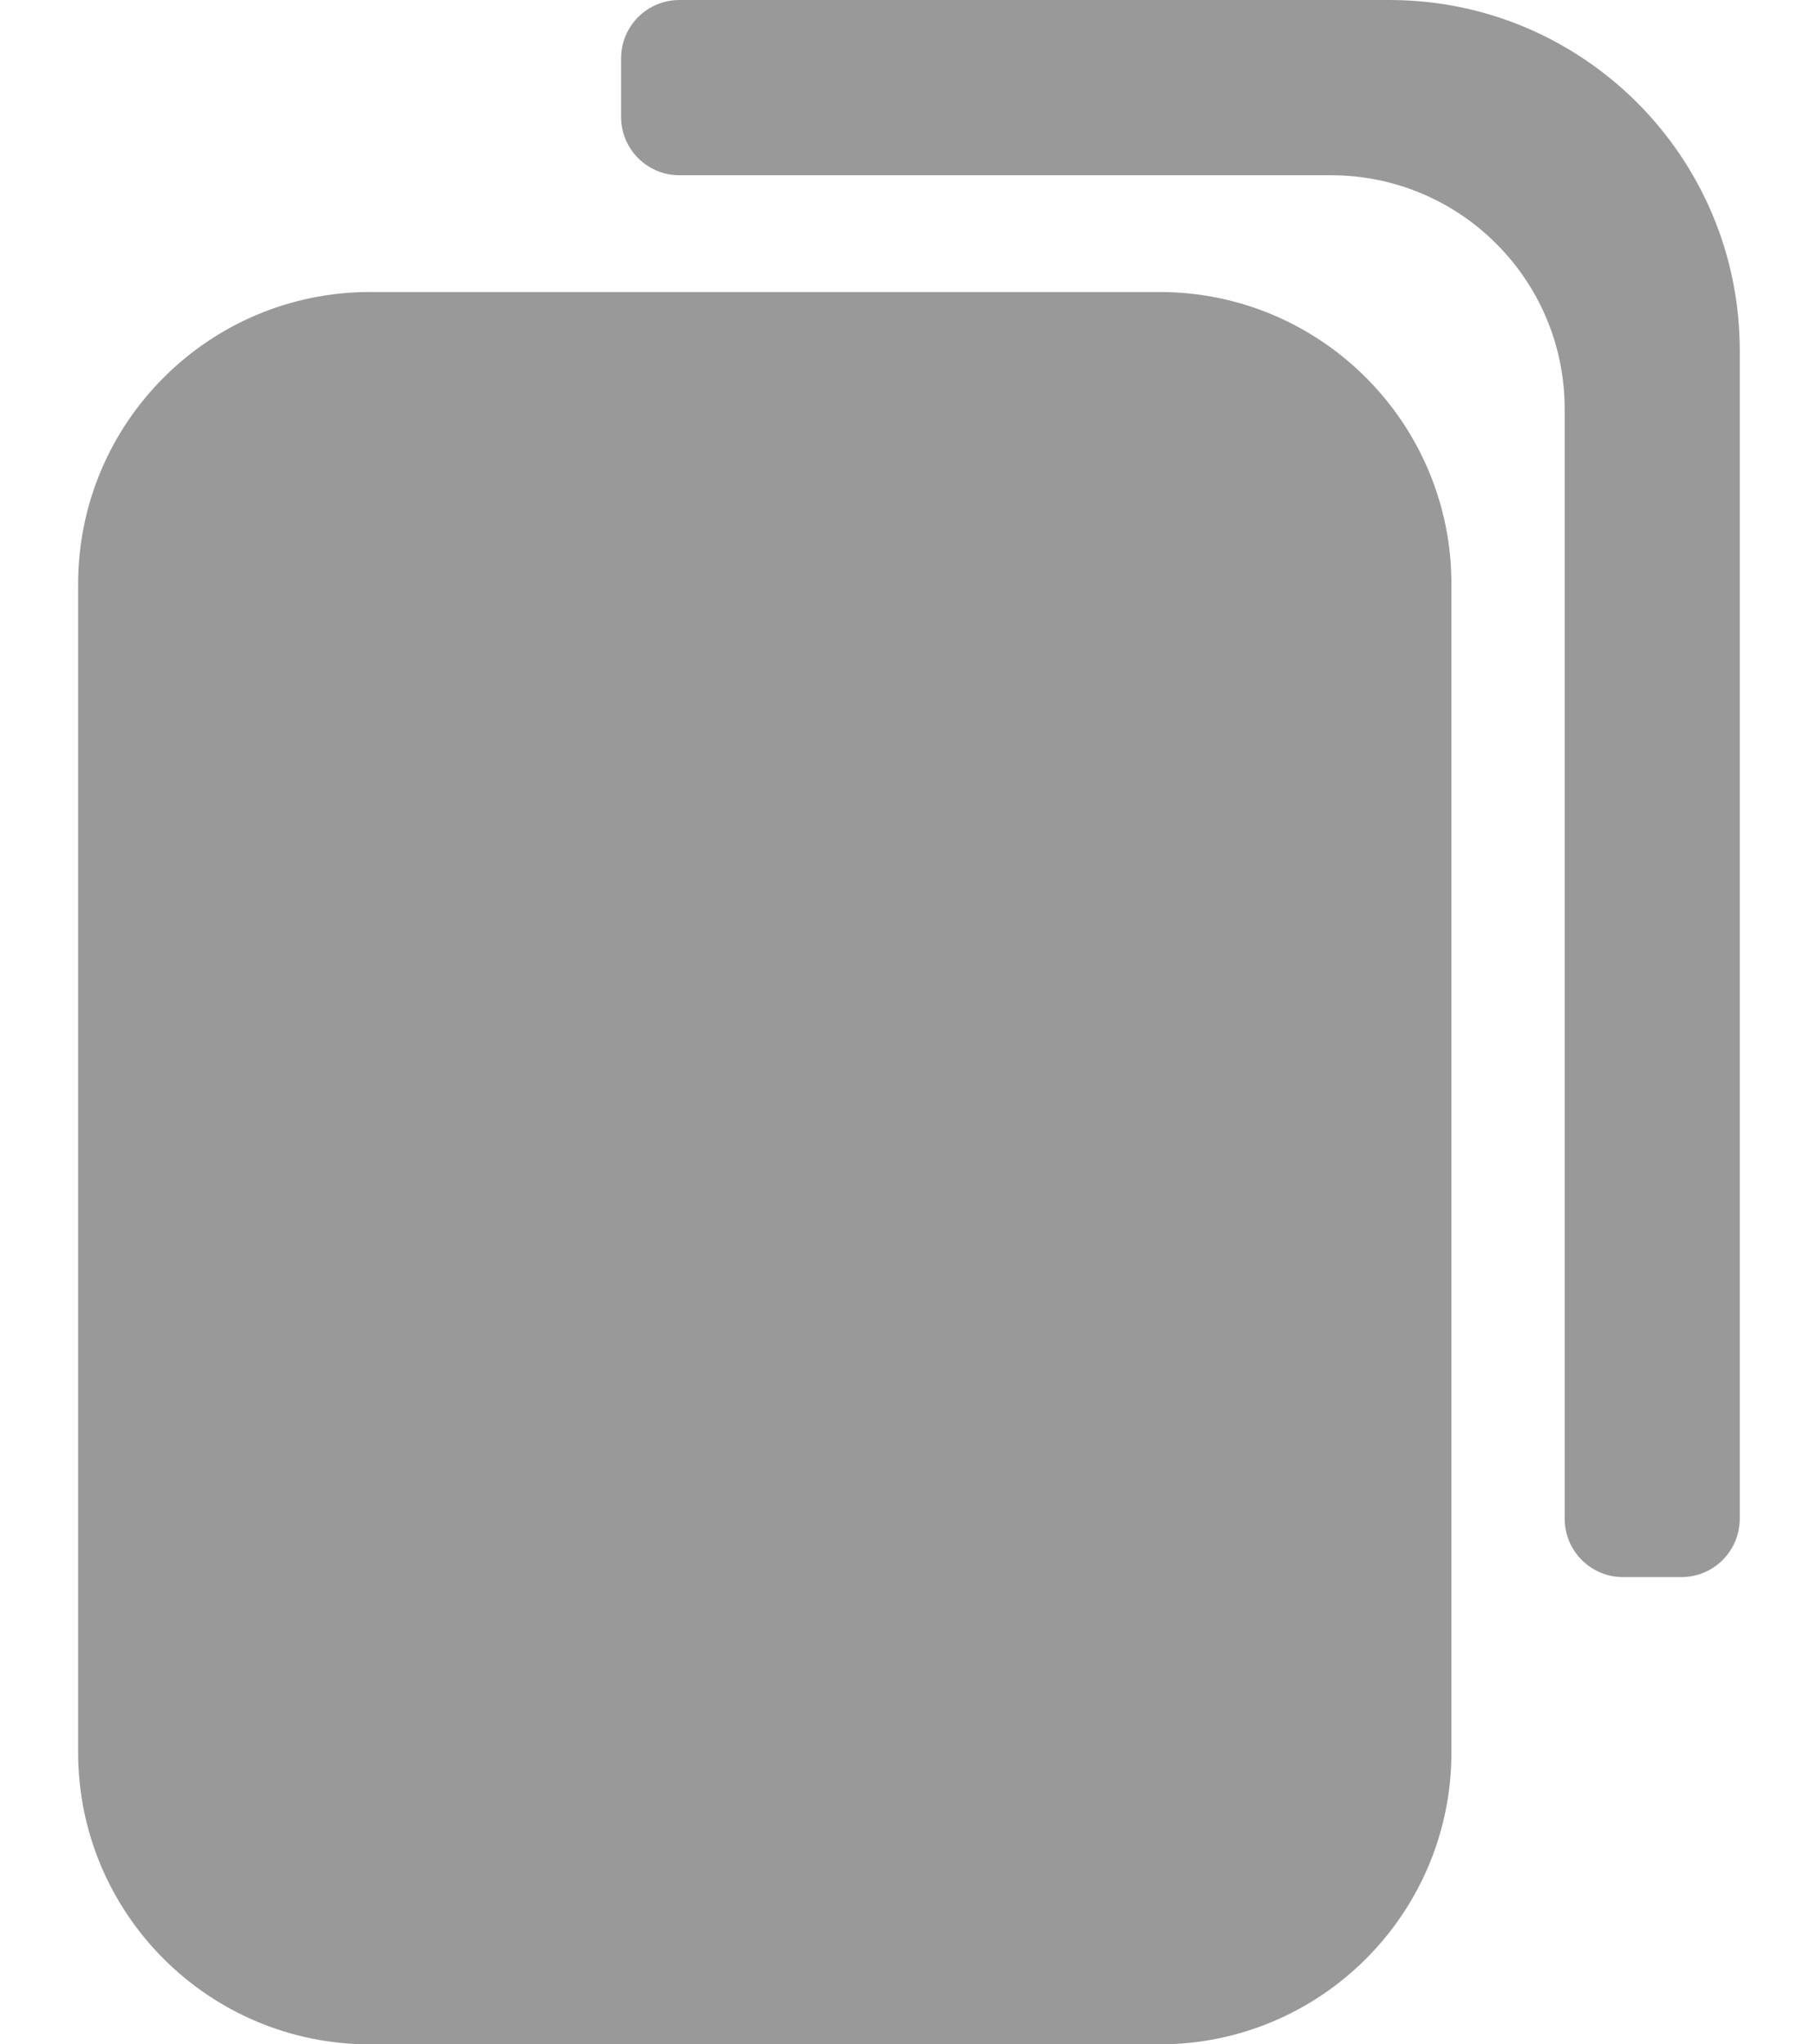 <svg width="16" height="18" viewBox="0 0 16 18" fill="none" xmlns="http://www.w3.org/2000/svg">
    <path
        fillRule="evenodd"
        clipRule="evenodd"
        d="M10.21 4.114H3.259C2.691 4.114 2.23 4.575 2.23 5.143V15.429C2.23 15.997 2.691 16.457 3.259 16.457H10.21C10.778 16.457 11.238 15.997 11.238 15.429V5.143C11.238 4.575 10.778 4.114 10.21 4.114ZM3.259 2.571C1.839 2.571 0.688 3.723 0.688 5.143V15.429C0.688 16.849 1.839 18 3.259 18H10.21C11.63 18 12.781 16.849 12.781 15.429V5.143C12.781 3.723 11.63 2.571 10.21 2.571H3.259Z"
        fill="#999999"
    />
    <path
        d="M5.469 1.029C5.469 1.313 5.699 1.543 5.983 1.543H11.72C12.857 1.543 13.778 2.464 13.778 3.6V13.371C13.778 13.655 14.008 13.886 14.292 13.886H14.806C15.09 13.886 15.32 13.655 15.32 13.371V3.086C15.32 1.382 13.939 -1.62525e-06 12.235 0L5.983 6.37599e-06C5.699 6.64687e-06 5.469 0.23 5.469 0.514V1.029Z"
        fill="#999999"
    />
</svg>
